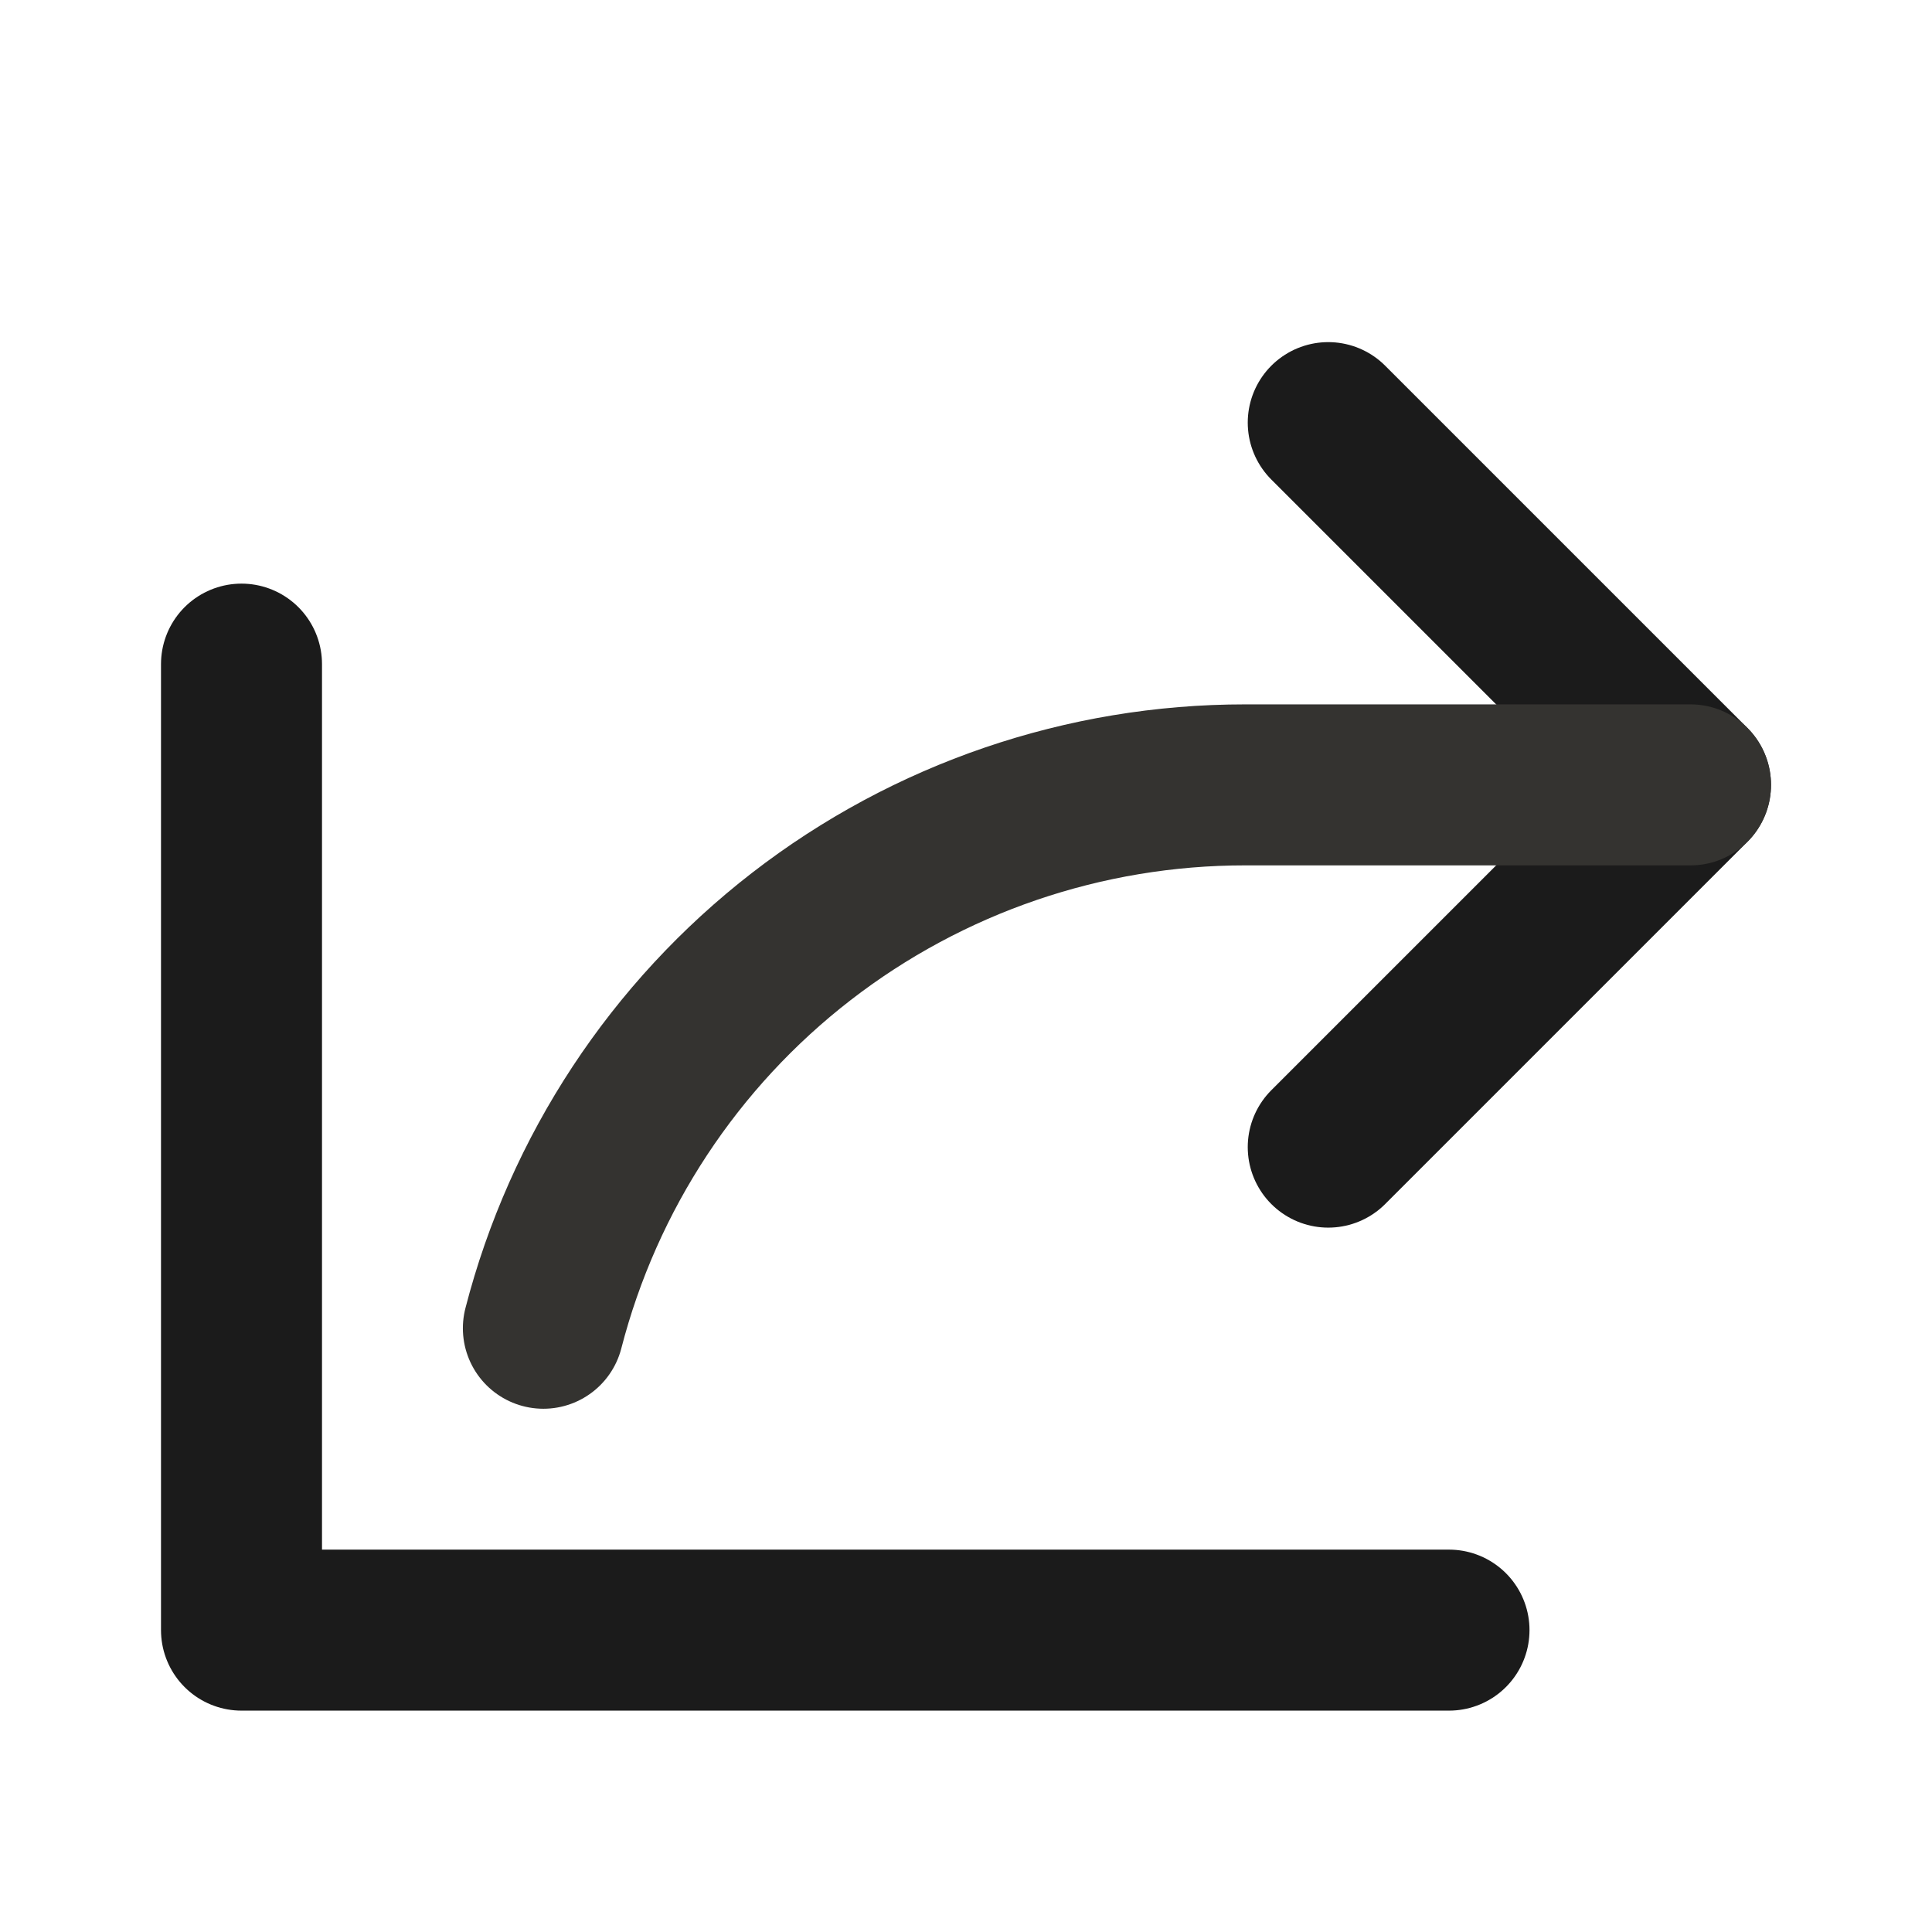 <svg width="24" height="24" viewBox="0 0 24 24" fill="none" xmlns="http://www.w3.org/2000/svg">
<path d="M16.5 14.25L21 9.75L16.5 5.25" stroke="#1B1B1B" stroke-width="2" stroke-linecap="round" stroke-linejoin="round"/>
<path d="M18 20.25H3V8.25" stroke="#1B1B1B" stroke-width="2" stroke-linecap="round" stroke-linejoin="round"/>
<path d="M6.75 16.5C7.249 14.567 8.376 12.855 9.955 11.633C11.533 10.412 13.473 9.749 15.469 9.75H21" stroke="#343330" stroke-width="2" stroke-linecap="round" stroke-linejoin="round"/>
</svg>
